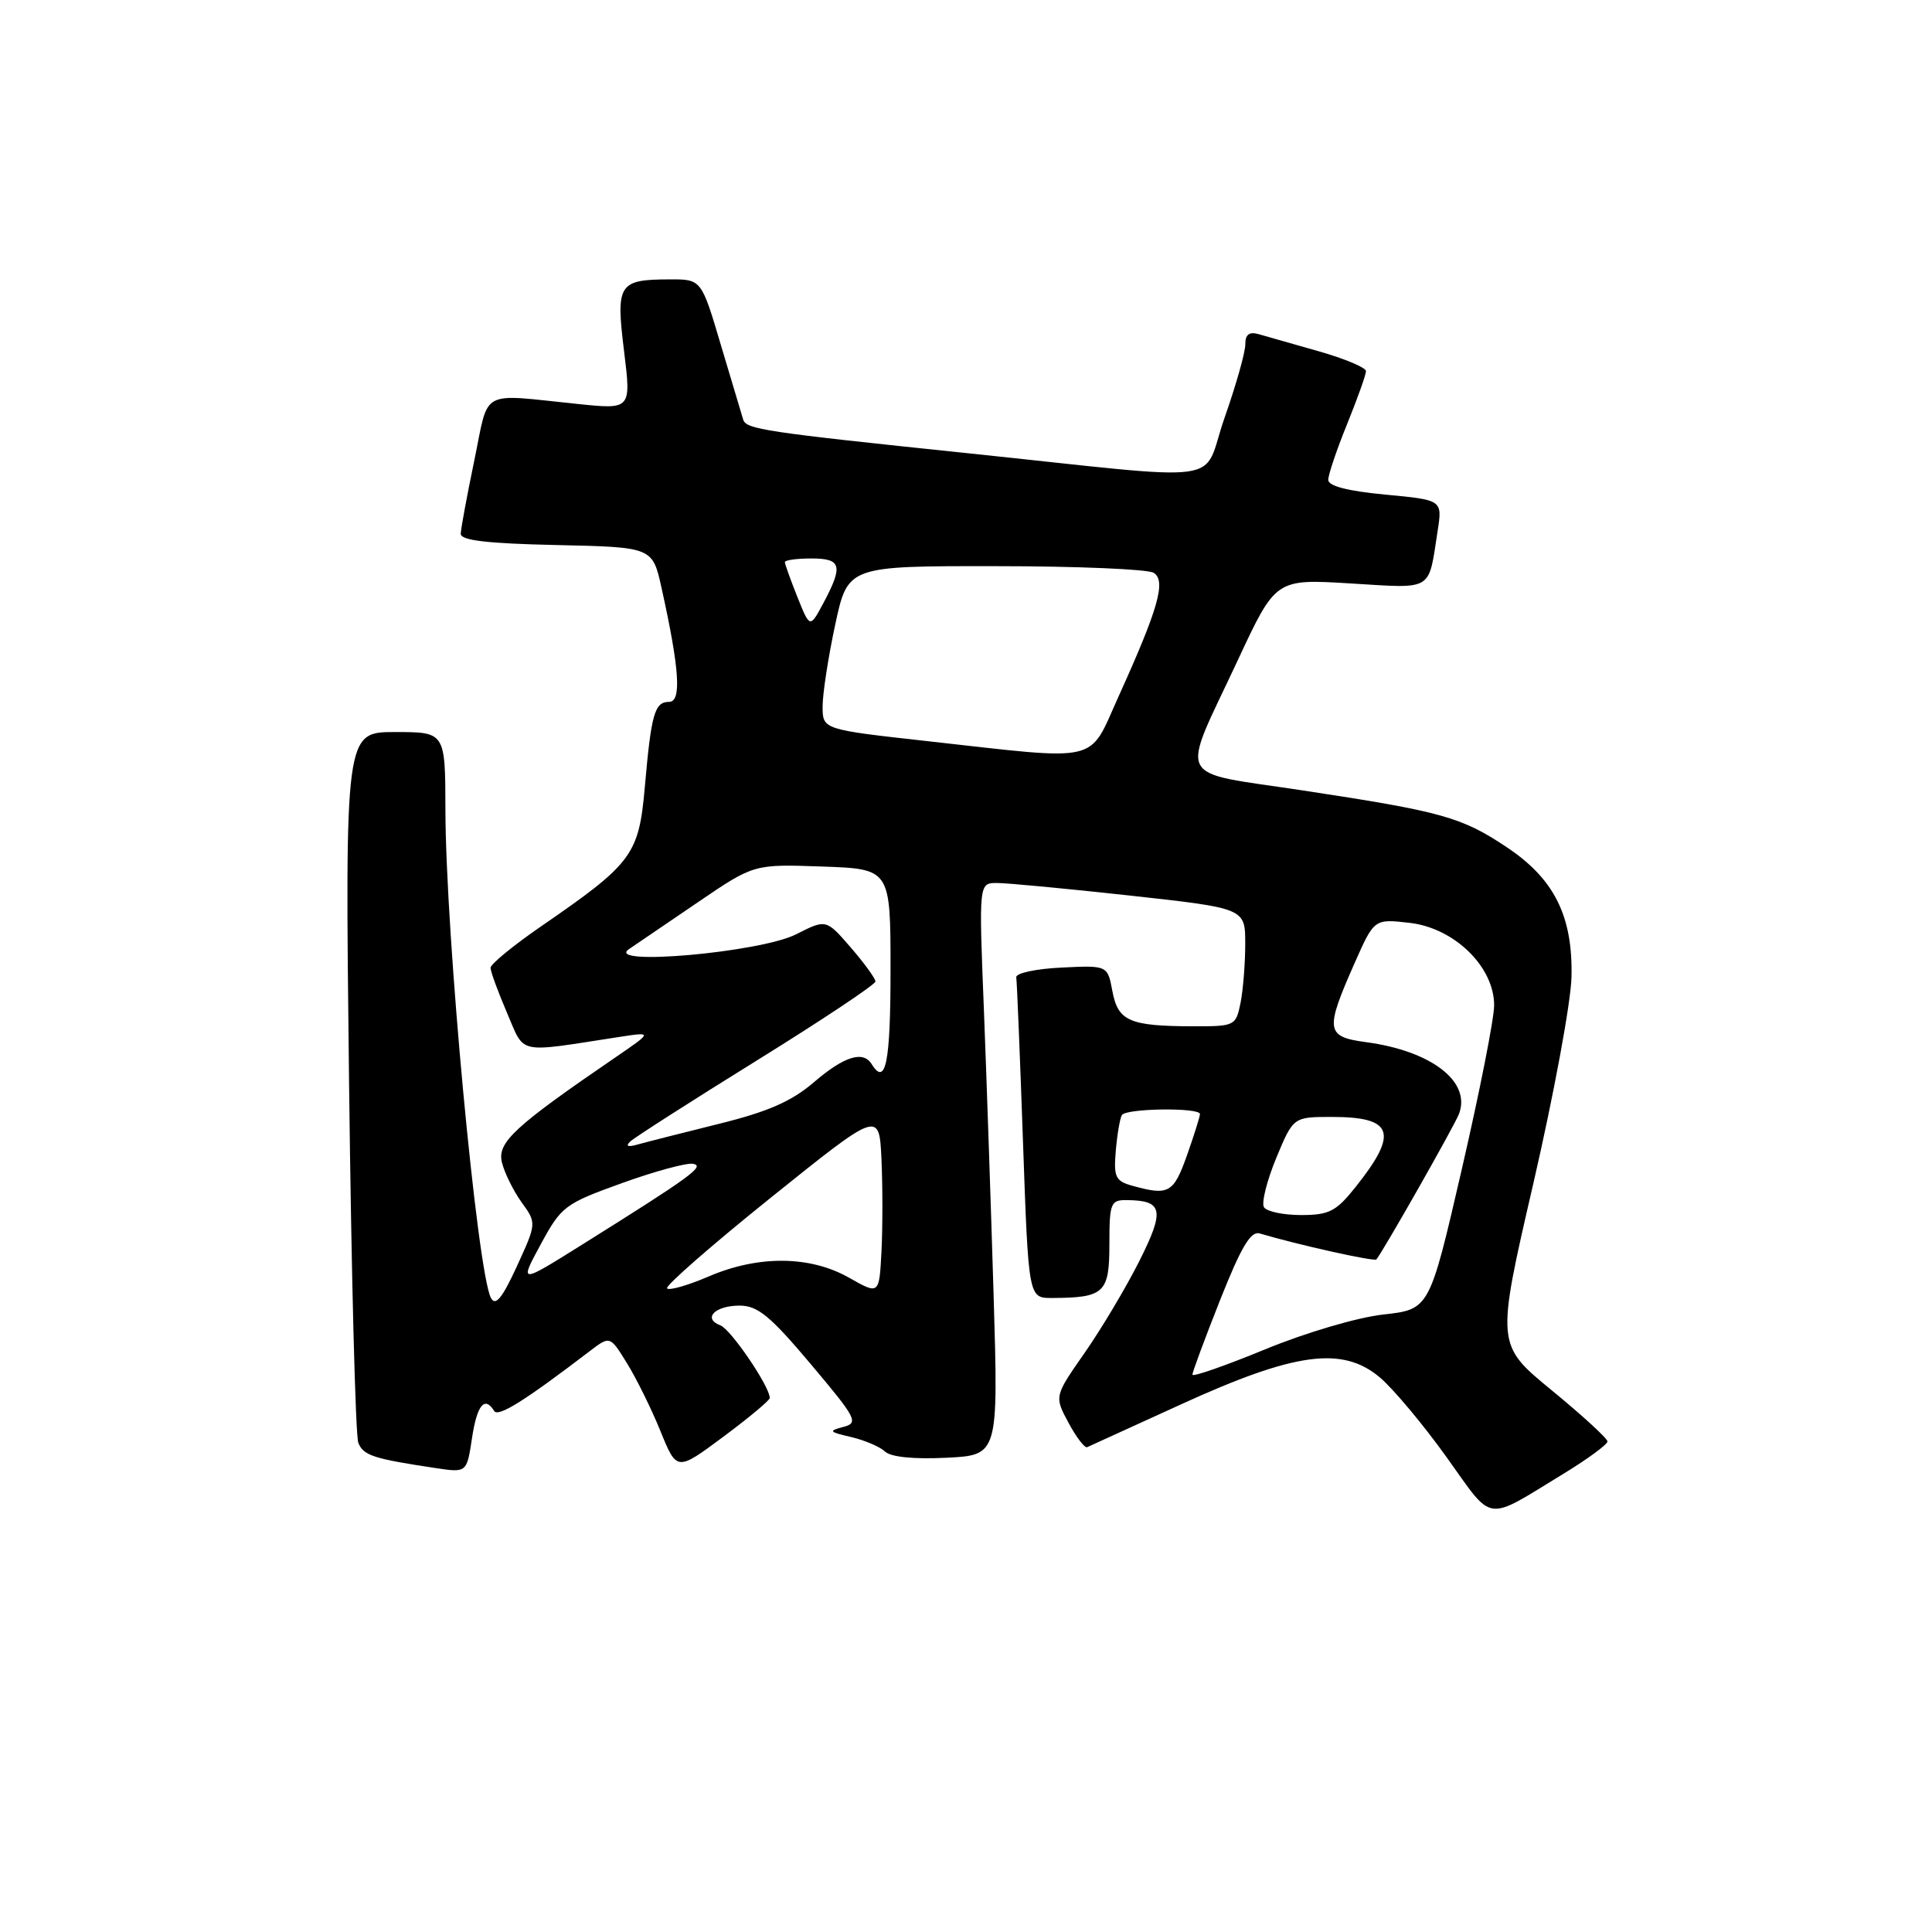 <?xml version="1.0" encoding="UTF-8" standalone="no"?>
<!DOCTYPE svg PUBLIC "-//W3C//DTD SVG 1.1//EN" "http://www.w3.org/Graphics/SVG/1.1/DTD/svg11.dtd" >
<svg xmlns="http://www.w3.org/2000/svg" xmlns:xlink="http://www.w3.org/1999/xlink" version="1.1" viewBox="0 0 256 256">
 <g >
 <path fill="currentColor"
d=" M 207.25 195.23 C 210.41 193.30 213.00 191.39 213.00 191.00 C 213.00 190.61 209.68 187.56 205.62 184.23 C 198.24 178.17 198.24 178.17 203.17 156.84 C 205.88 145.10 208.16 132.78 208.23 129.46 C 208.42 121.41 205.96 116.47 199.68 112.28 C 193.67 108.26 191.09 107.54 172.71 104.75 C 155.42 102.12 156.33 103.93 164.01 87.49 C 169.04 76.70 169.04 76.70 178.97 77.31 C 190.02 77.98 189.24 78.45 190.49 70.37 C 191.13 66.25 191.13 66.25 183.57 65.54 C 178.59 65.07 176.00 64.40 176.00 63.59 C 176.00 62.90 177.12 59.58 178.50 56.19 C 179.87 52.81 181.00 49.65 181.00 49.18 C 181.00 48.71 178.19 47.53 174.75 46.55 C 171.31 45.57 167.71 44.54 166.75 44.27 C 165.53 43.92 165.00 44.33 165.01 45.63 C 165.02 46.66 163.78 51.04 162.26 55.36 C 159.09 64.39 163.72 63.76 128.00 60.03 C 101.32 57.25 98.88 56.88 98.48 55.61 C 98.29 55.00 96.96 50.56 95.53 45.75 C 92.94 37.00 92.94 37.00 88.72 37.02 C 81.96 37.04 81.59 37.61 82.69 46.52 C 83.64 54.26 83.64 54.26 76.57 53.53 C 63.38 52.18 64.84 51.38 62.85 61.00 C 61.88 65.67 61.07 70.05 61.05 70.72 C 61.01 71.60 64.50 72.02 73.73 72.22 C 86.46 72.50 86.46 72.50 87.66 77.91 C 90.05 88.69 90.33 93.00 88.66 93.00 C 86.74 93.00 86.29 94.59 85.44 104.31 C 84.65 113.27 83.80 114.41 71.75 122.71 C 68.04 125.26 65.00 127.75 65.00 128.24 C 65.00 128.73 65.98 131.40 67.17 134.18 C 69.60 139.81 68.28 139.52 82.00 137.41 C 86.50 136.72 86.50 136.72 81.50 140.14 C 68.16 149.26 65.88 151.37 66.50 154.00 C 66.83 155.37 68.00 157.75 69.10 159.29 C 71.11 162.07 71.11 162.07 68.49 167.79 C 66.56 172.00 65.66 173.11 65.06 172.00 C 63.24 168.62 59.05 123.78 59.02 107.25 C 59.00 97.00 59.00 97.00 52.36 97.00 C 45.71 97.00 45.71 97.00 46.25 143.25 C 46.55 168.69 47.10 190.26 47.48 191.19 C 48.16 192.86 49.48 193.29 57.68 194.52 C 61.85 195.15 61.85 195.15 62.54 190.58 C 63.20 186.17 64.22 184.92 65.48 186.96 C 66.01 187.82 69.54 185.61 78.16 179.02 C 80.83 176.99 80.83 176.99 83.08 180.64 C 84.32 182.64 86.32 186.69 87.51 189.62 C 89.68 194.96 89.68 194.96 95.84 190.38 C 99.23 187.86 102.00 185.55 102.00 185.24 C 102.00 183.73 96.86 176.16 95.46 175.62 C 93.07 174.71 94.72 173.00 98.01 173.00 C 100.39 173.00 102.06 174.37 107.43 180.75 C 113.53 187.99 113.81 188.54 111.73 189.08 C 109.74 189.60 109.85 189.74 112.76 190.41 C 114.55 190.83 116.58 191.69 117.26 192.33 C 118.04 193.07 121.06 193.37 125.39 193.16 C 132.29 192.82 132.29 192.82 131.66 171.66 C 131.31 160.02 130.73 142.96 130.37 133.75 C 129.70 117.00 129.70 117.00 132.10 117.00 C 133.42 117.00 141.36 117.75 149.75 118.67 C 165.00 120.35 165.00 120.35 165.00 125.05 C 165.00 127.63 164.72 131.16 164.38 132.88 C 163.76 135.93 163.63 136.00 158.12 135.99 C 149.66 135.97 148.15 135.31 147.40 131.35 C 146.76 127.91 146.76 127.91 140.63 128.21 C 137.26 128.37 134.57 128.95 134.66 129.50 C 134.75 130.05 135.15 139.84 135.55 151.25 C 136.28 172.00 136.28 172.00 139.39 171.99 C 146.33 171.96 147.00 171.33 147.00 164.88 C 147.00 159.44 147.17 159.00 149.25 159.02 C 154.11 159.05 154.38 160.31 150.96 167.11 C 149.19 170.63 145.93 176.09 143.72 179.26 C 139.70 185.02 139.70 185.02 141.58 188.52 C 142.61 190.44 143.73 191.90 144.05 191.76 C 144.37 191.62 150.01 189.05 156.57 186.05 C 171.59 179.19 177.88 178.34 182.83 182.51 C 184.60 184.00 188.58 188.76 191.67 193.07 C 198.00 201.90 196.62 201.71 207.25 195.23 Z  M 158.00 182.15 C 158.00 181.81 159.65 177.36 161.67 172.26 C 164.47 165.20 165.73 163.09 166.92 163.44 C 172.00 164.95 182.12 167.20 182.38 166.88 C 183.35 165.67 192.71 149.19 193.32 147.61 C 194.96 143.33 189.68 139.25 181.00 138.09 C 175.67 137.37 175.54 136.54 179.49 127.62 C 182.09 121.75 182.09 121.75 186.76 122.28 C 192.71 122.95 198.01 128.12 197.98 133.24 C 197.97 135.03 196.03 144.82 193.68 155.00 C 189.41 173.50 189.41 173.50 183.30 174.18 C 179.86 174.56 173.01 176.58 167.60 178.81 C 162.32 180.98 158.00 182.49 158.00 182.15 Z  M 112.50 169.30 C 107.33 166.37 100.48 166.31 93.90 169.14 C 91.17 170.31 88.69 171.03 88.39 170.72 C 88.09 170.42 94.29 165.00 102.17 158.67 C 116.50 147.16 116.50 147.16 116.80 153.62 C 116.96 157.18 116.96 162.67 116.80 165.83 C 116.50 171.57 116.50 171.57 112.50 169.30 Z  M 71.65 164.88 C 74.38 159.84 74.83 159.50 82.41 156.77 C 86.76 155.20 91.01 154.05 91.84 154.21 C 93.45 154.52 91.61 155.86 77.15 164.91 C 68.80 170.14 68.80 170.14 71.65 164.88 Z  M 167.48 159.96 C 167.13 159.40 167.86 156.47 169.10 153.46 C 171.37 148.00 171.37 148.00 176.48 148.00 C 184.64 148.00 185.35 150.09 179.65 157.25 C 177.04 160.53 176.13 161.00 172.39 161.00 C 170.04 161.00 167.83 160.53 167.48 159.96 Z  M 150.01 157.11 C 147.80 156.49 147.55 155.96 147.85 152.46 C 148.04 150.28 148.40 148.16 148.66 147.75 C 149.21 146.85 159.00 146.73 159.00 147.62 C 159.00 147.95 158.22 150.43 157.27 153.12 C 155.49 158.11 154.86 158.46 150.01 157.11 Z  M 83.50 151.26 C 84.05 150.74 91.59 145.91 100.25 140.54 C 108.91 135.17 116.00 130.45 116.00 130.05 C 116.00 129.66 114.53 127.63 112.74 125.56 C 109.47 121.78 109.47 121.78 105.49 123.80 C 100.73 126.21 79.98 128.04 83.35 125.76 C 84.37 125.07 88.51 122.25 92.55 119.50 C 99.90 114.50 99.90 114.50 108.95 114.82 C 118.00 115.14 118.00 115.14 118.00 128.57 C 118.00 140.80 117.36 144.00 115.50 141.00 C 114.37 139.18 111.86 139.96 107.86 143.39 C 104.87 145.95 101.76 147.31 95.20 148.93 C 90.41 150.12 85.60 151.34 84.50 151.65 C 83.21 152.02 82.85 151.89 83.50 151.26 Z  M 122.75 98.19 C 109.00 96.66 109.00 96.66 109.00 93.60 C 109.00 91.92 109.75 87.05 110.67 82.77 C 112.34 75.00 112.34 75.00 131.92 75.02 C 142.69 75.02 152.12 75.42 152.87 75.90 C 154.54 76.95 153.50 80.62 148.23 92.25 C 144.14 101.28 146.21 100.80 122.75 98.19 Z  M 105.66 79.11 C 104.75 76.83 104.00 74.74 104.00 74.48 C 104.00 74.22 105.58 74.00 107.50 74.00 C 111.49 74.00 111.75 74.94 109.12 79.88 C 107.32 83.25 107.32 83.25 105.66 79.11 Z "/>
</g>
</svg>